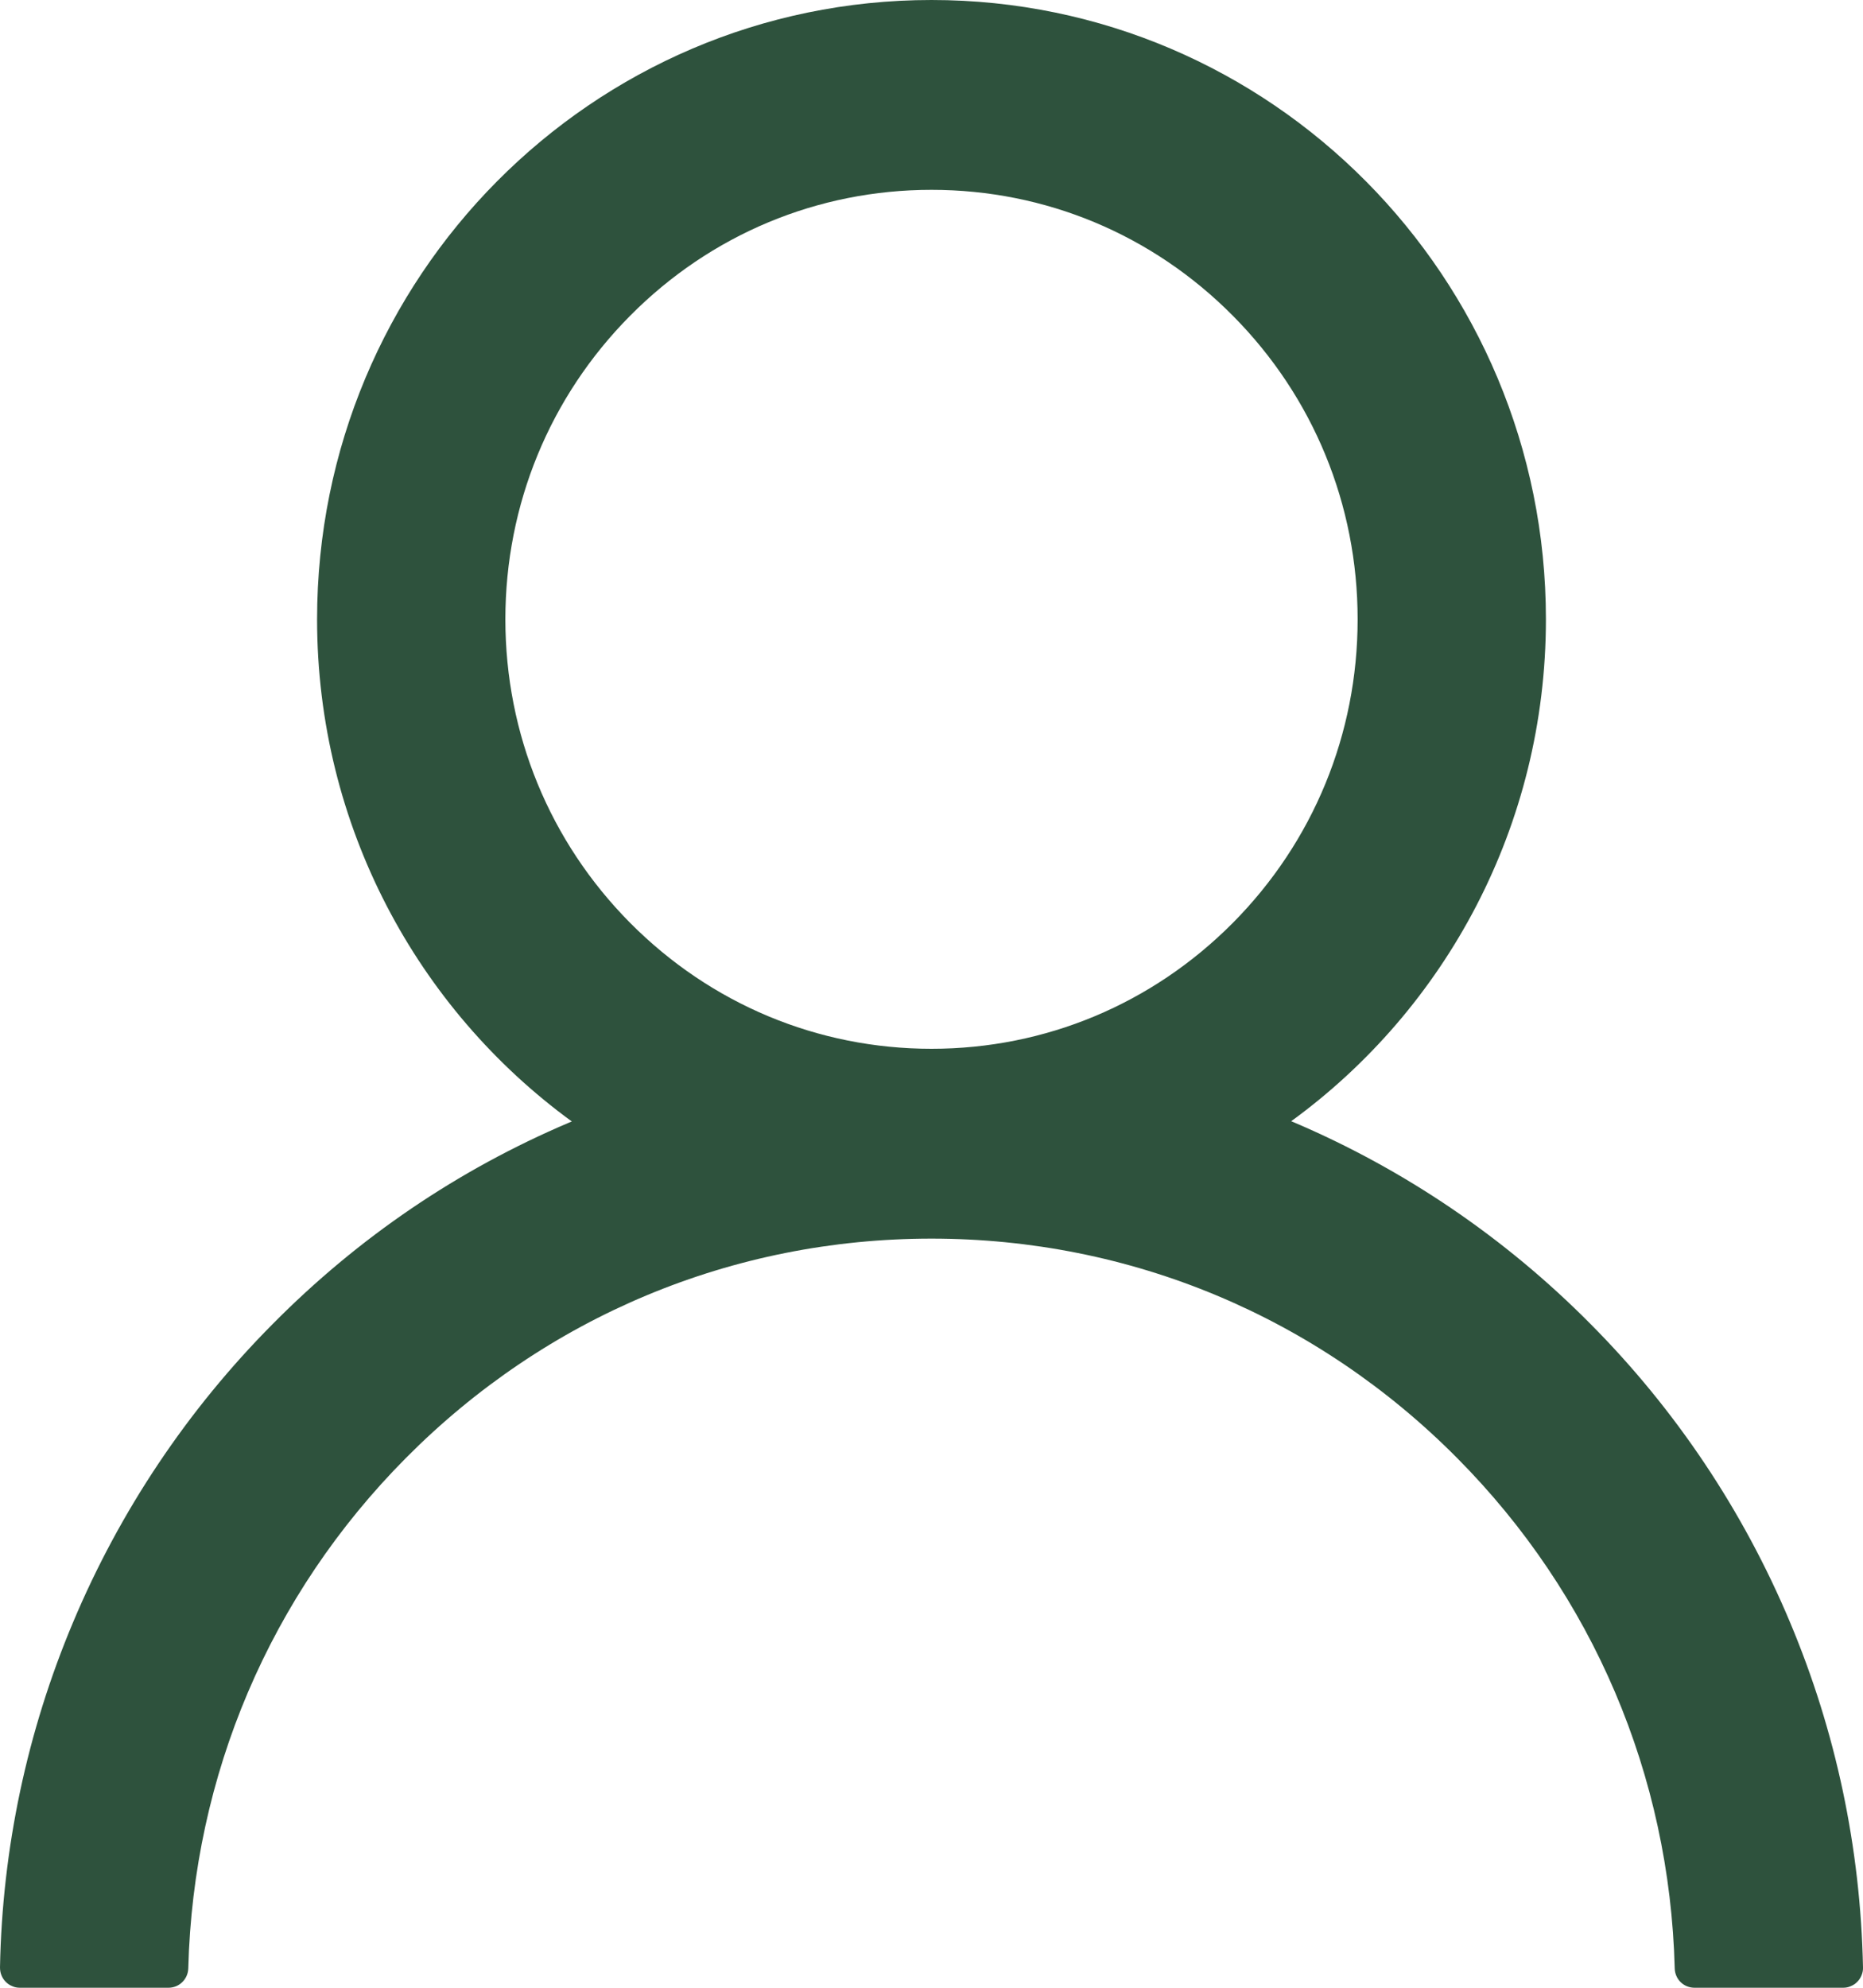 <svg width="15" height="16" viewBox="0 0 15 16" fill="none" xmlns="http://www.w3.org/2000/svg">
<path d="M14.412 13.057C14.035 12.159 13.489 11.343 12.804 10.655C12.12 9.965 11.311 9.415 10.42 9.035C10.412 9.031 10.404 9.029 10.396 9.025C11.639 8.121 12.447 6.647 12.447 4.985C12.447 2.231 10.233 0 7.5 0C4.767 0 2.553 2.231 2.553 4.985C2.553 6.647 3.361 8.121 4.604 9.027C4.596 9.031 4.588 9.033 4.58 9.037C3.686 9.417 2.884 9.962 2.196 10.657C1.511 11.346 0.965 12.162 0.588 13.059C0.218 13.938 0.018 14.88 4.98787e-05 15.835C-0 15.857 0.003 15.878 0.011 15.898C0.019 15.918 0.03 15.936 0.045 15.951C0.06 15.967 0.078 15.979 0.098 15.987C0.117 15.996 0.138 16 0.16 16H1.356C1.444 16 1.514 15.93 1.516 15.843C1.556 14.291 2.174 12.838 3.267 11.737C4.398 10.597 5.9 9.97 7.5 9.97C9.1 9.97 10.602 10.597 11.733 11.737C12.826 12.838 13.444 14.291 13.484 15.843C13.486 15.932 13.556 16 13.644 16H14.84C14.862 16 14.883 15.996 14.902 15.987C14.922 15.979 14.94 15.967 14.955 15.951C14.97 15.936 14.981 15.918 14.989 15.898C14.997 15.878 15.001 15.857 15 15.835C14.98 14.874 14.783 13.94 14.412 13.057ZM7.5 8.442C6.584 8.442 5.723 8.082 5.074 7.429C4.426 6.776 4.069 5.908 4.069 4.985C4.069 4.062 4.426 3.194 5.074 2.541C5.723 1.887 6.584 1.528 7.5 1.528C8.416 1.528 9.277 1.887 9.926 2.541C10.574 3.194 10.931 4.062 10.931 4.985C10.931 5.908 10.574 6.776 9.926 7.429C9.277 8.082 8.416 8.442 7.5 8.442Z" fill="#2E523D"/>
</svg>

